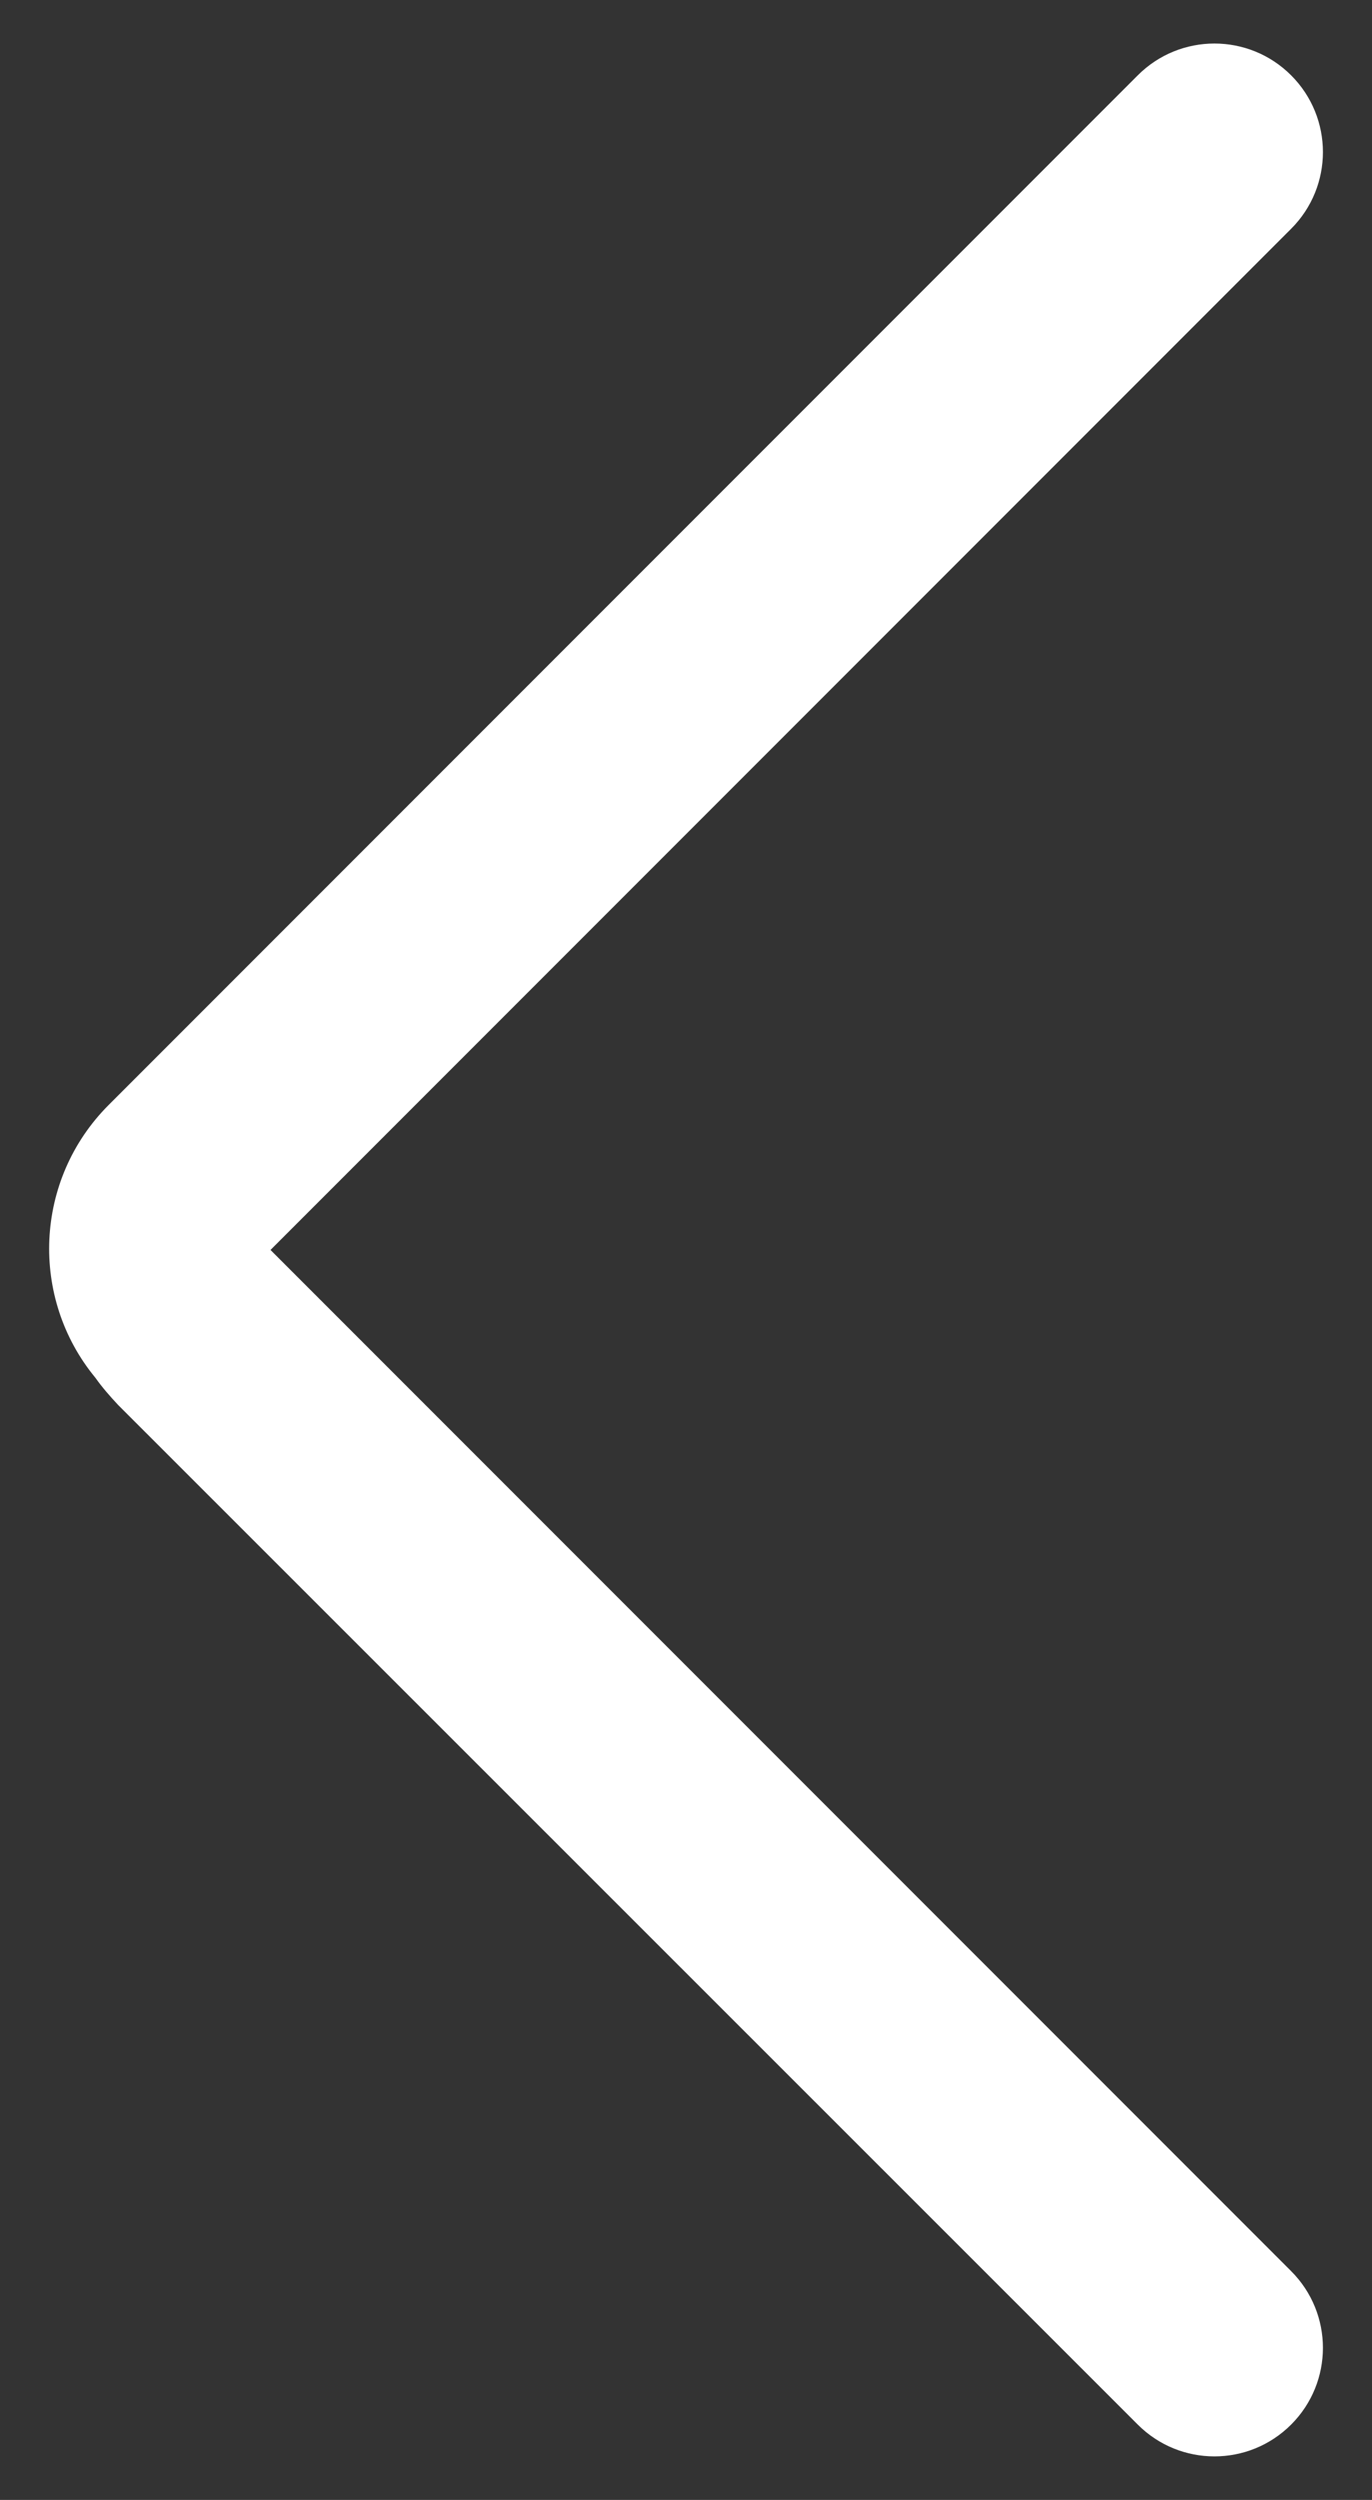 <?xml version="1.0" encoding="utf-8"?>
<!-- Generator: Adobe Illustrator 26.0.3, SVG Export Plug-In . SVG Version: 6.00 Build 0)  -->
<svg version="1.1" id="Layer_2" xmlns="http://www.w3.org/2000/svg" xmlns:xlink="http://www.w3.org/1999/xlink" x="0px" y="0px"
	 viewBox="0 0 246 448" enable-background="new 0 0 246 448" xml:space="preserve">
<rect x="0" y="0" width="246" height="448" fill="#333333" stroke="none"/>
<path fill="#FFFFFF" d="M48.5,224l183-183c7.6-7.6,7.6-19.9,0-27.5s-19.9-7.6-27.5,0L19.5,198c-13.4,13.4-14.2,34.6-2.4,48.9
	c1.2,1.7,2.6,3.3,4.1,4.9L204,434.5c7.6,7.6,19.9,7.6,27.5,0s7.6-19.9,0-27.5L48.5,224z"/>
</svg>
